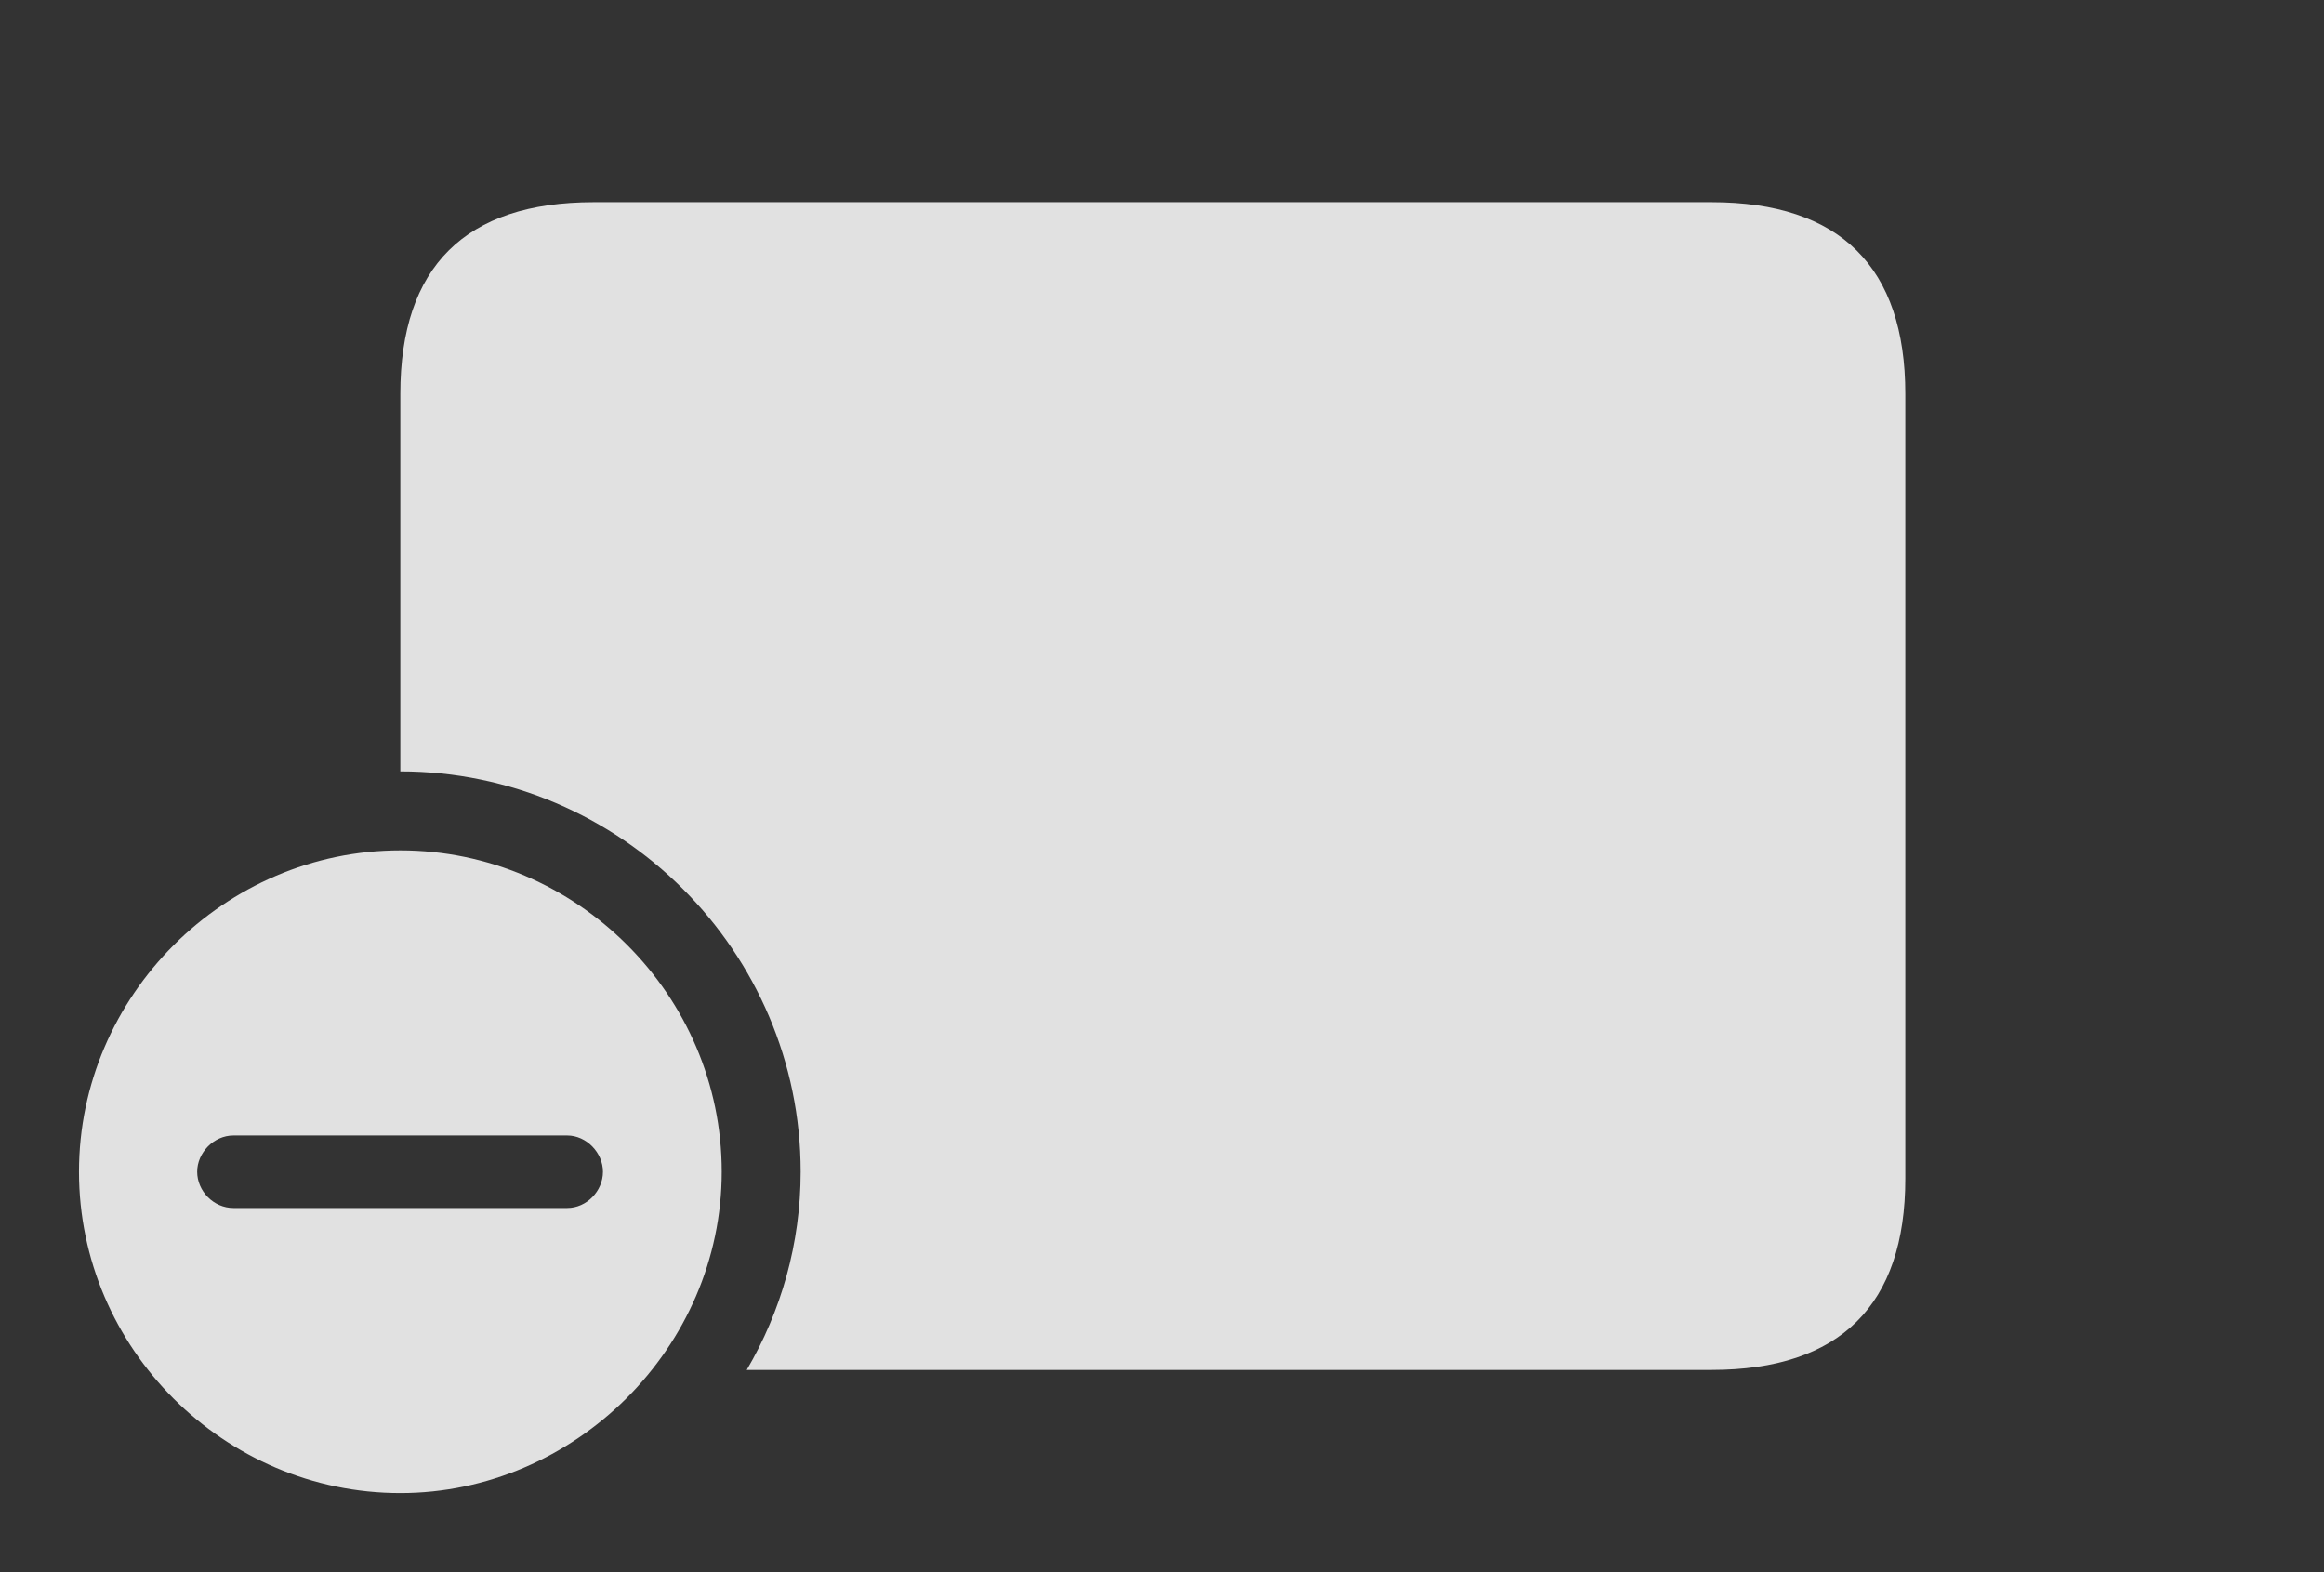 <?xml version="1.0" encoding="UTF-8"?>
<!--Generator: Apple Native CoreSVG 232.5-->
<!DOCTYPE svg
PUBLIC "-//W3C//DTD SVG 1.1//EN"
       "http://www.w3.org/Graphics/SVG/1.1/DTD/svg11.dtd">
<svg version="1.1" xmlns="http://www.w3.org/2000/svg" xmlns:xlink="http://www.w3.org/1999/xlink" width="45.693" height="30.908">
 <rect width="100%" height="100%" fill="#333333" stroke="none"/>
 <g>
  <rect height="30.908" opacity="0" width="45.693" x="0" y="0"/>
  <path d="M37.461 7.744L37.461 23.174C37.461 25.654 36.182 26.934 33.652 26.934L14.682 26.934C15.357 25.784 15.742 24.45 15.742 23.037C15.742 18.711 12.197 15.166 7.871 15.166L7.871 7.744C7.871 5.244 9.15 3.975 11.67 3.975L33.652 3.975C36.182 3.975 37.461 5.254 37.461 7.744Z" fill="#ffffff" fill-opacity="0.85"/>
  <path d="M14.19 23.037C14.19 26.494 11.299 29.355 7.871 29.355C4.414 29.355 1.553 26.514 1.553 23.037C1.553 19.58 4.414 16.719 7.871 16.719C11.338 16.719 14.19 19.57 14.19 23.037ZM4.59 22.324C4.199 22.324 3.877 22.666 3.877 23.037C3.877 23.418 4.199 23.75 4.59 23.75L11.152 23.75C11.533 23.75 11.855 23.418 11.855 23.037C11.855 22.666 11.533 22.324 11.152 22.324Z" fill="#ffffff" fill-opacity="0.85"/>
 </g>
</svg>
